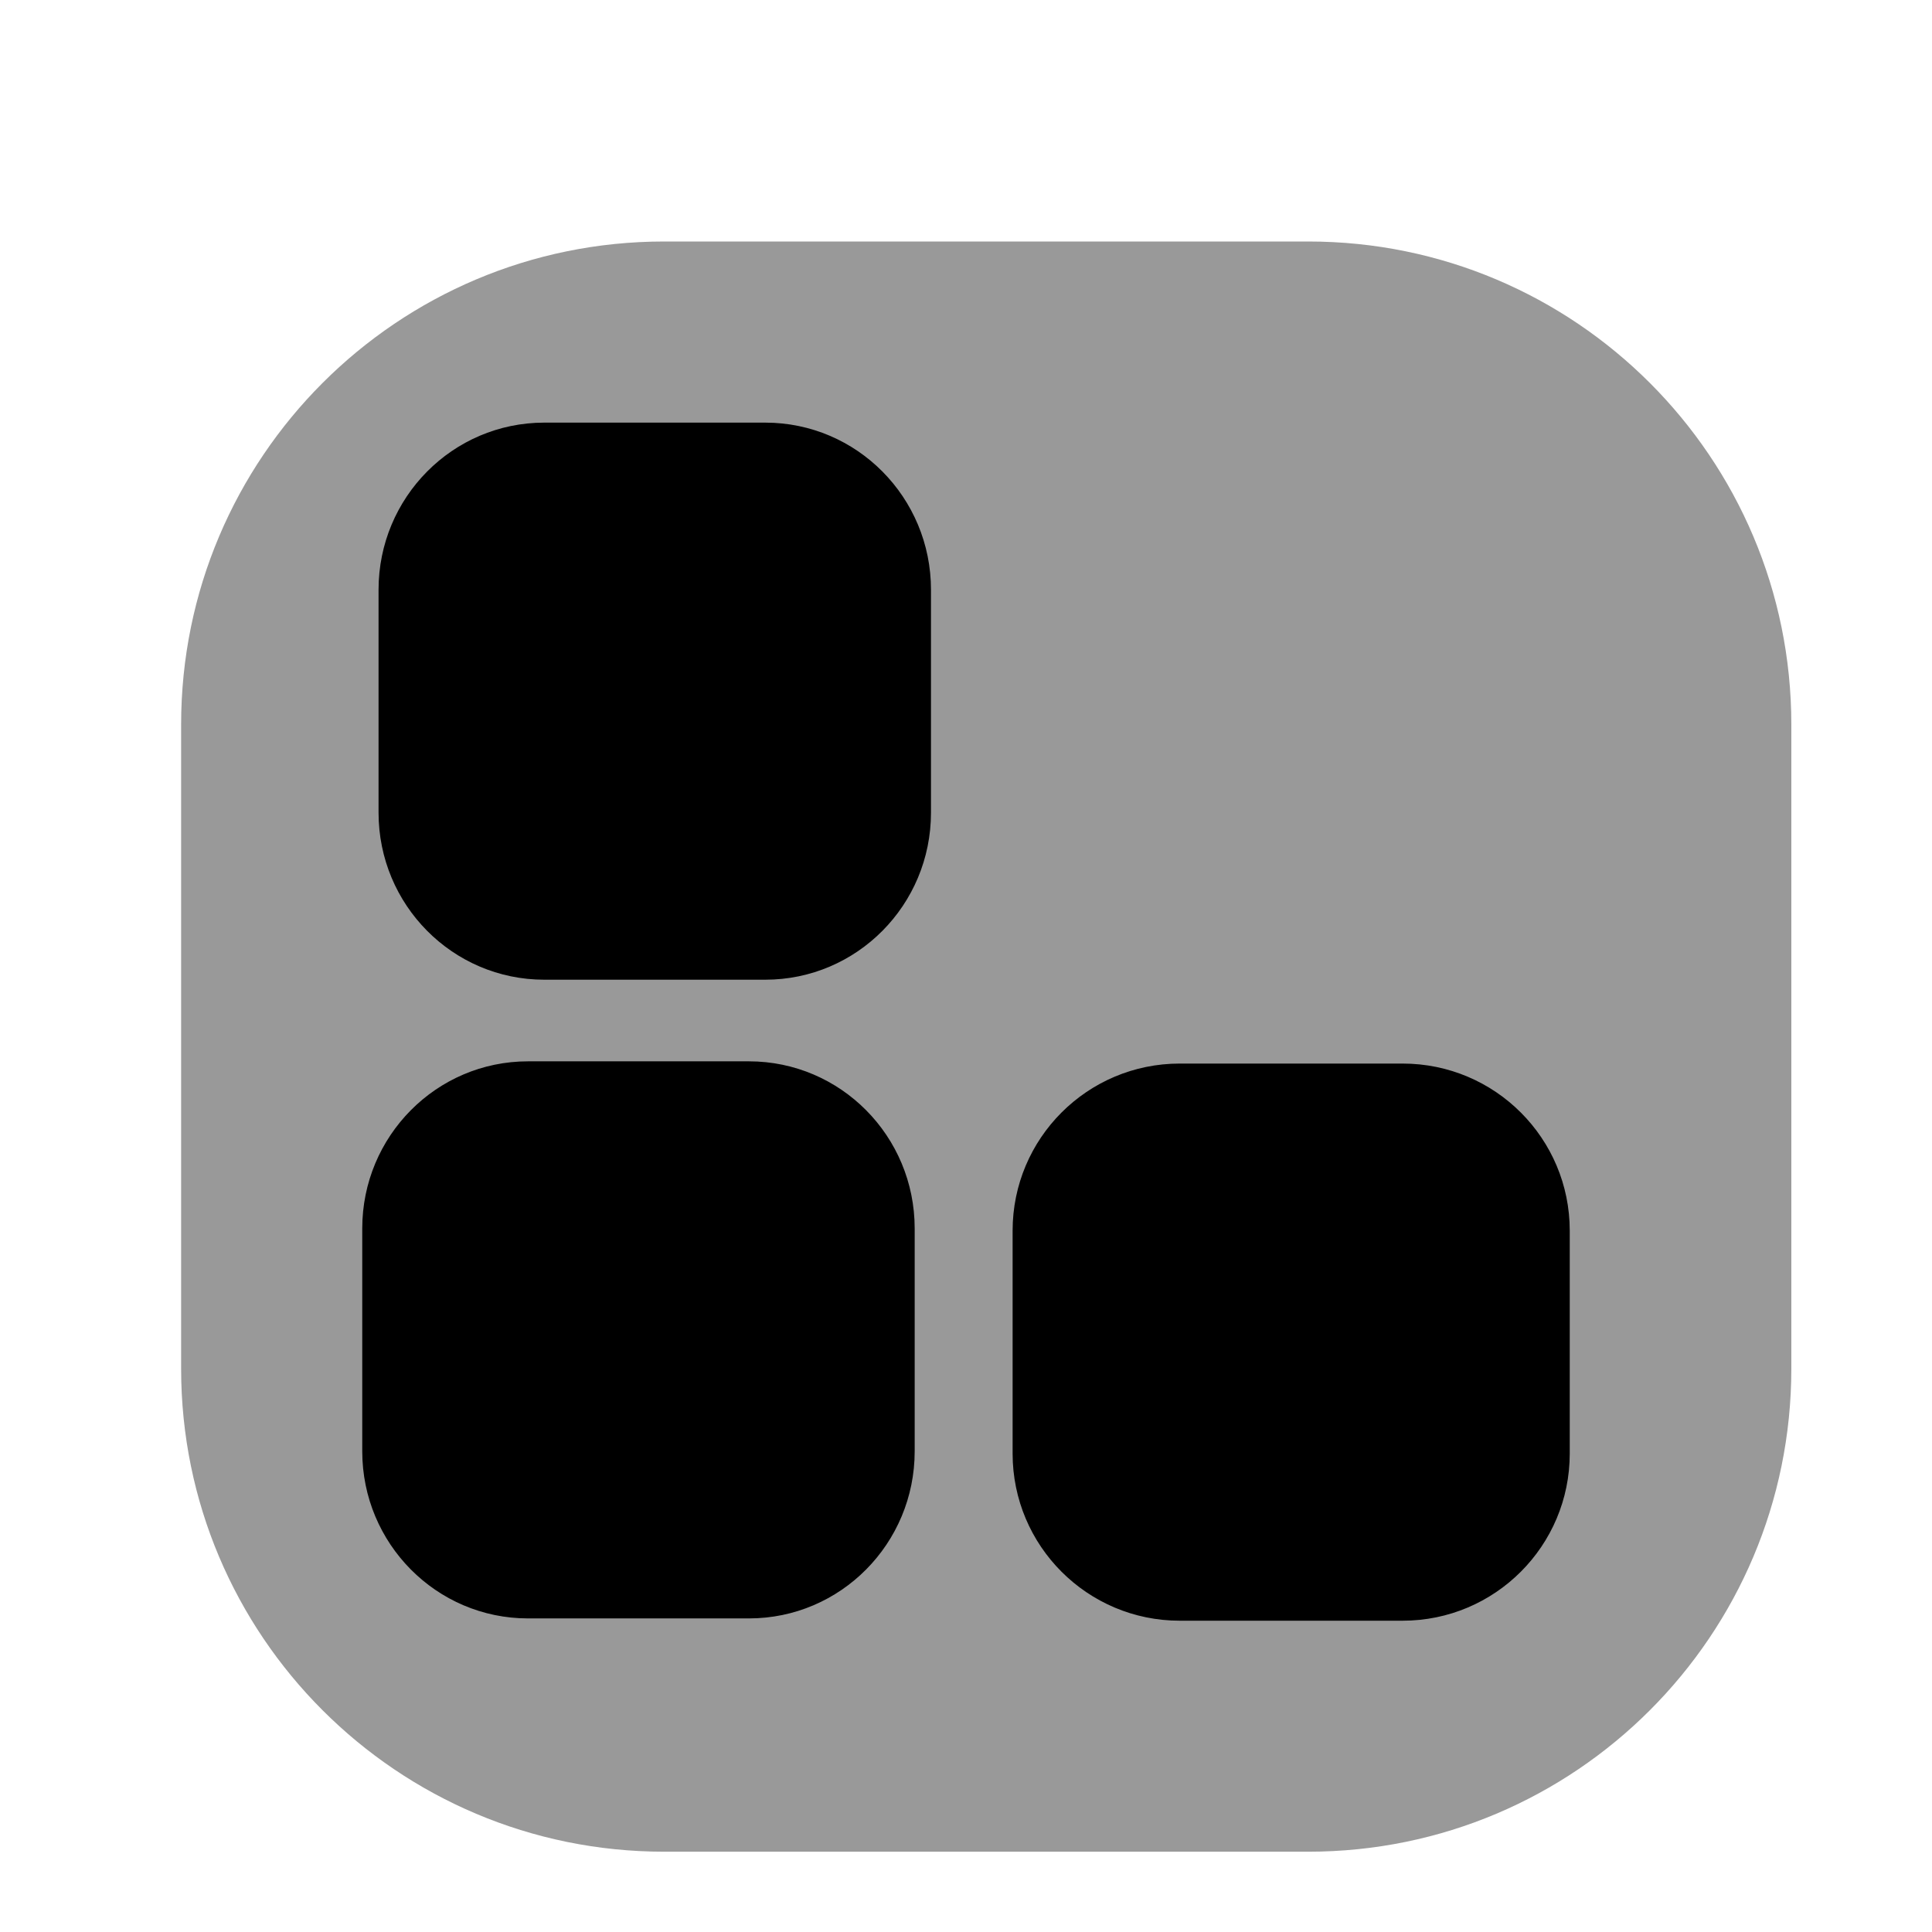 <svg width="32" height="32" viewBox="0 0 32 32" fill="none" xmlns="http://www.w3.org/2000/svg">
<path fill-rule="evenodd" clip-rule="evenodd" d="M9.015 7H12.675C14.192 7 15.42 8.239 15.42 9.768V13.46C15.42 14.989 14.192 16.227 12.675 16.227H9.015C7.499 16.227 6.27 14.989 6.27 13.46V9.768C6.27 8.239 7.499 7 9.015 7ZM8.745 17.579H12.405C13.922 17.579 15.15 18.818 15.15 20.347V24.038C15.15 25.566 13.922 26.806 12.405 26.806H8.745C7.229 26.806 6 25.566 6 24.038V20.347C6 18.818 7.229 17.579 8.745 17.579ZM23.232 17.616H19.54C18.011 17.616 16.772 18.855 16.772 20.384V24.076C16.772 25.604 18.011 26.844 19.54 26.844H23.232C24.761 26.844 26 25.604 26 24.076V20.384C26 18.855 24.761 17.616 23.232 17.616Z" fill="black"/>
<path opacity="0.4" d="M11 4H21.67C26.089 4 29.67 7.581 29.67 12V22.67C29.67 27.089 26.089 30.67 21.67 30.67H11C6.581 30.67 3 27.089 3 22.67V12C3 7.581 6.581 4 11 4" fill="black"/>
</svg>

